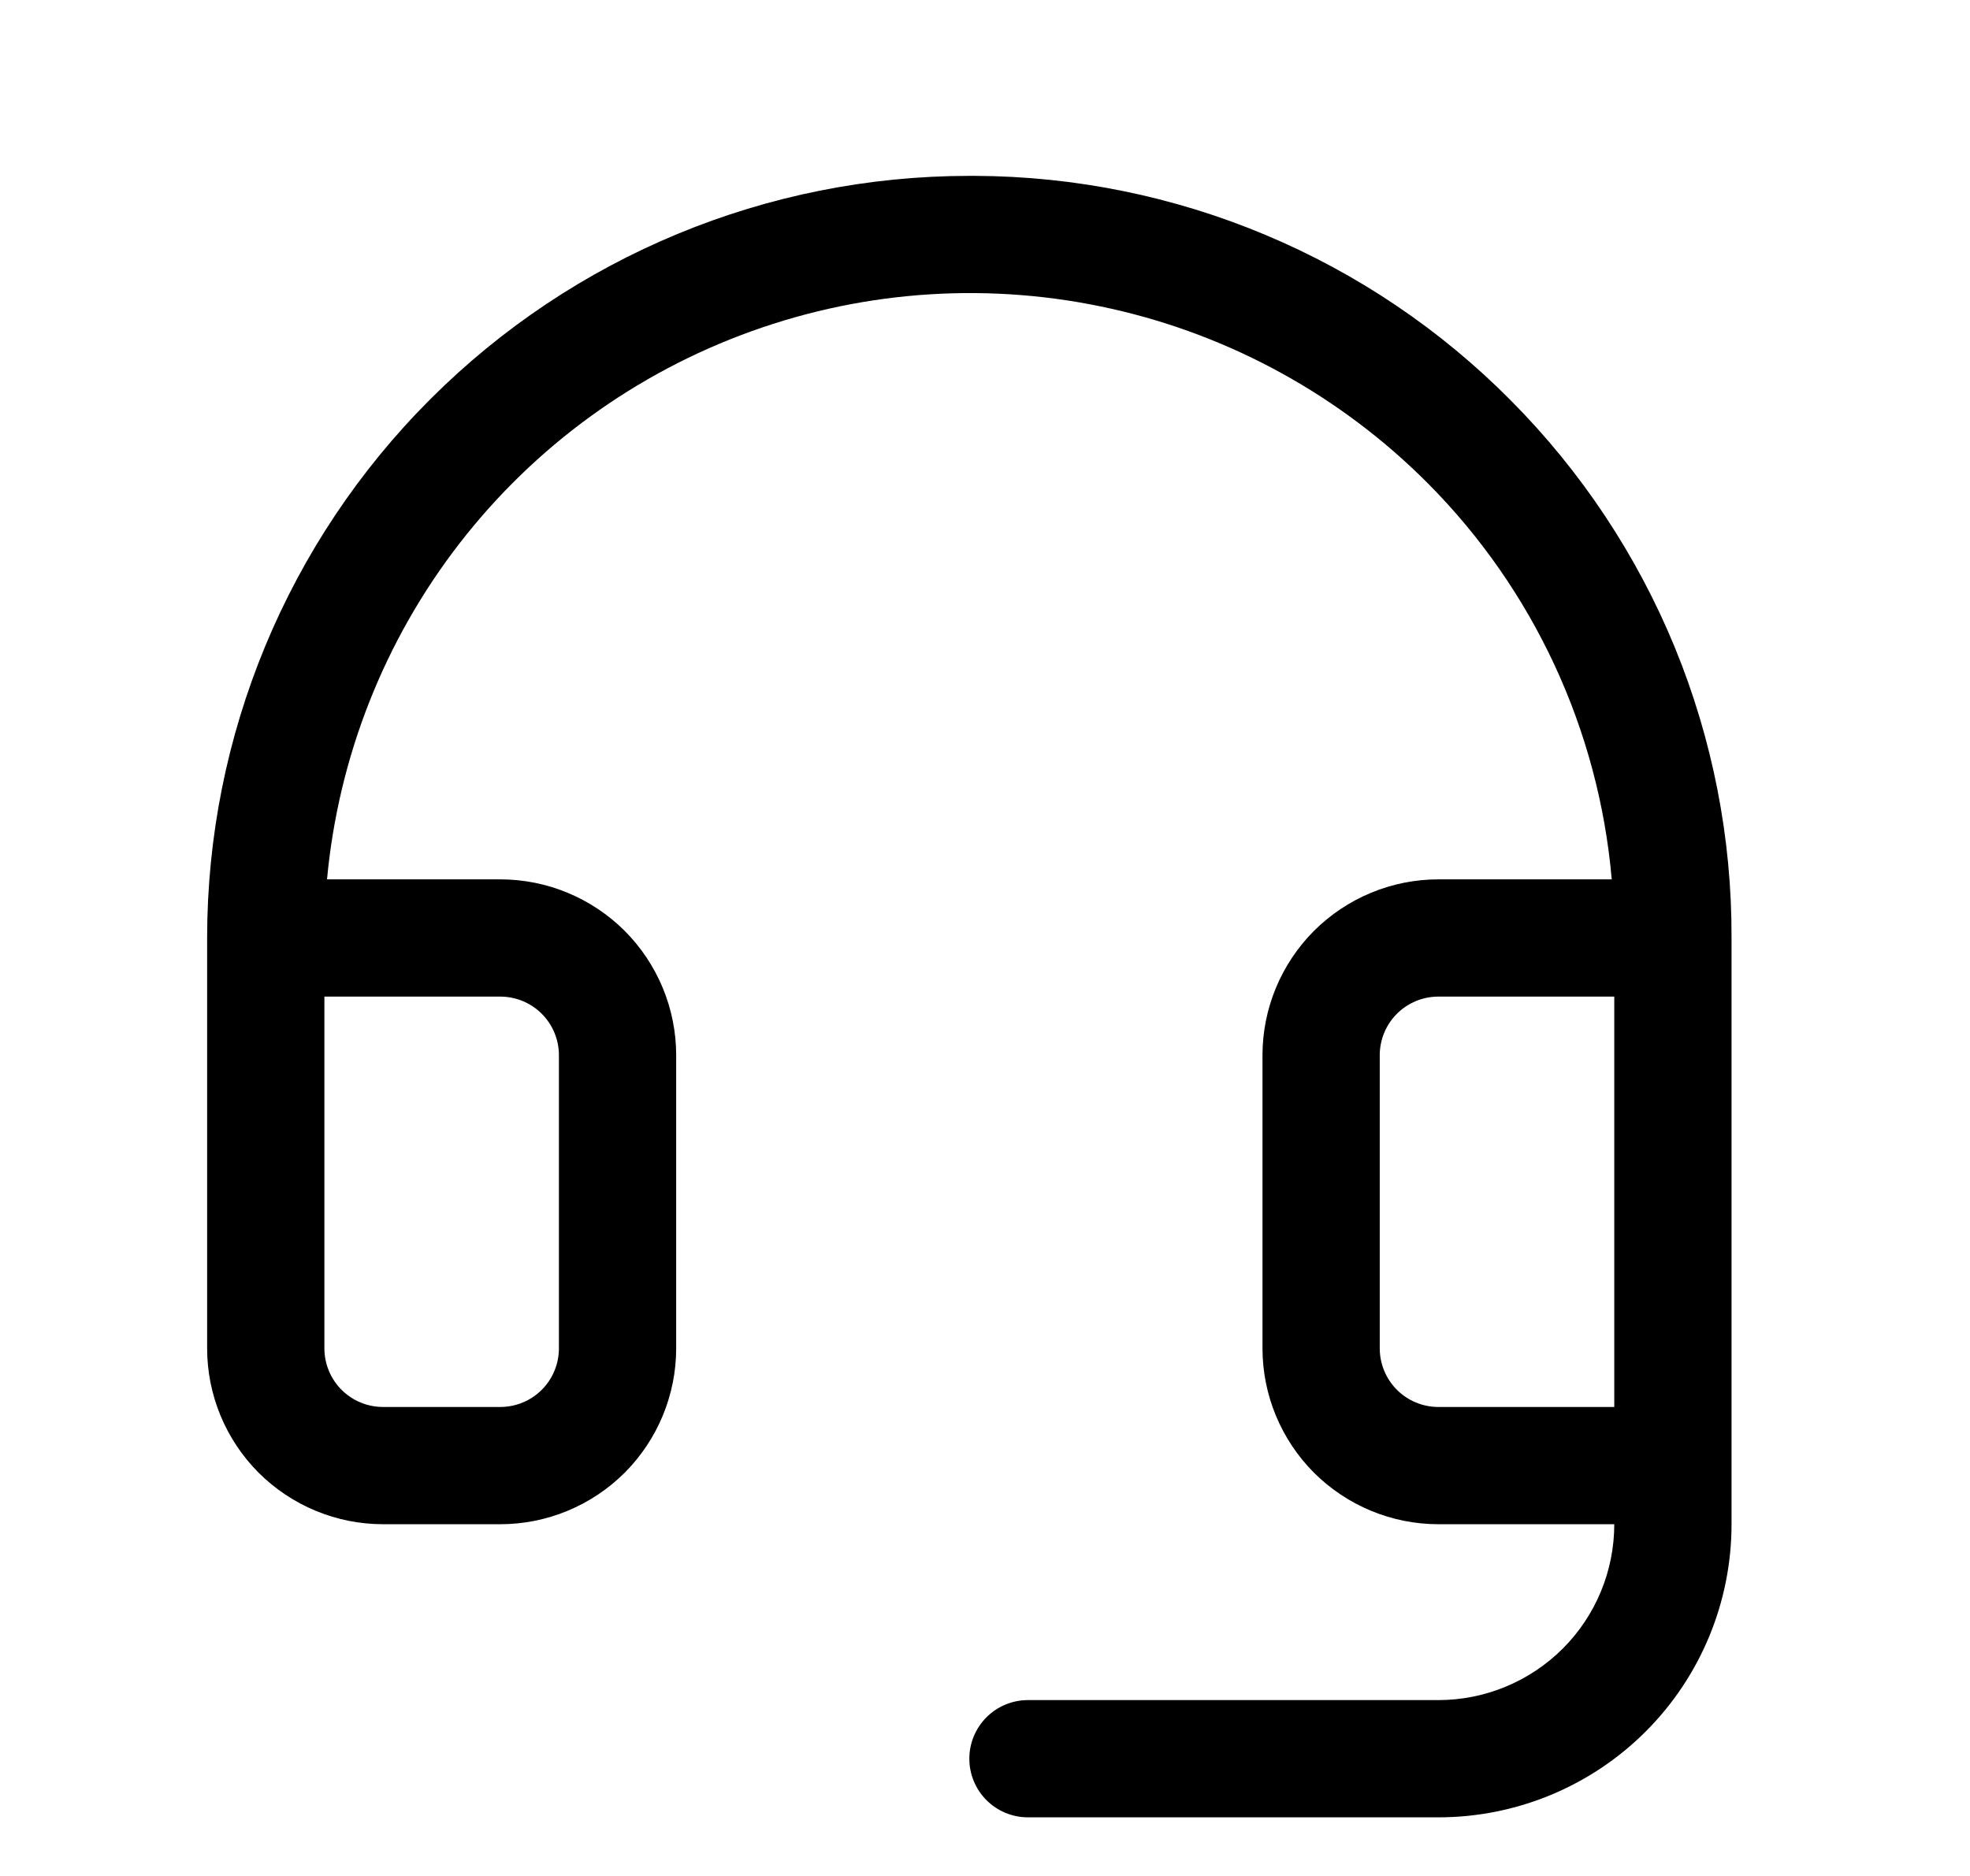 <?xml version="1.0" encoding="UTF-8"?>
<svg xmlns="http://www.w3.org/2000/svg" width="21" height="20" viewBox="0 0 21 20" fill="none">
  <g id="Headset">
    <path id="Vector" d="M16.106 4.27C15.358 3.515 14.469 2.915 13.489 2.504C12.509 2.093 11.457 1.879 10.395 1.875H10.333C8.178 1.875 6.112 2.731 4.588 4.255C3.064 5.778 2.208 7.845 2.208 10V14.375C2.208 14.872 2.406 15.349 2.757 15.701C3.109 16.052 3.586 16.25 4.083 16.25H5.333C5.83 16.25 6.307 16.052 6.659 15.701C7.01 15.349 7.208 14.872 7.208 14.375V11.25C7.208 10.753 7.01 10.276 6.659 9.924C6.307 9.573 5.83 9.375 5.333 9.375H3.486C3.607 8.072 4.096 6.83 4.897 5.795C5.698 4.76 6.778 3.975 8.009 3.532C9.241 3.088 10.573 3.005 11.85 3.292C13.127 3.579 14.295 4.224 15.219 5.151C16.348 6.285 17.042 7.781 17.181 9.375H15.333C14.836 9.375 14.359 9.573 14.007 9.924C13.656 10.276 13.458 10.753 13.458 11.25V14.375C13.458 14.872 13.656 15.349 14.007 15.701C14.359 16.052 14.836 16.25 15.333 16.25H17.208C17.208 16.747 17.011 17.224 16.659 17.576C16.307 17.927 15.83 18.125 15.333 18.125H10.958C10.792 18.125 10.633 18.191 10.516 18.308C10.399 18.425 10.333 18.584 10.333 18.75C10.333 18.916 10.399 19.075 10.516 19.192C10.633 19.309 10.792 19.375 10.958 19.375H15.333C16.162 19.375 16.957 19.046 17.543 18.46C18.129 17.874 18.458 17.079 18.458 16.25V10C18.462 8.937 18.256 7.884 17.853 6.901C17.449 5.918 16.855 5.024 16.106 4.27ZM5.333 10.625C5.499 10.625 5.658 10.691 5.775 10.808C5.892 10.925 5.958 11.084 5.958 11.25V14.375C5.958 14.541 5.892 14.7 5.775 14.817C5.658 14.934 5.499 15 5.333 15H4.083C3.917 15 3.758 14.934 3.641 14.817C3.524 14.7 3.458 14.541 3.458 14.375V10.625H5.333ZM15.333 15C15.167 15 15.008 14.934 14.891 14.817C14.774 14.7 14.708 14.541 14.708 14.375V11.25C14.708 11.084 14.774 10.925 14.891 10.808C15.008 10.691 15.167 10.625 15.333 10.625H17.208V15H15.333Z" fill="black"></path>
  </g>
</svg>
